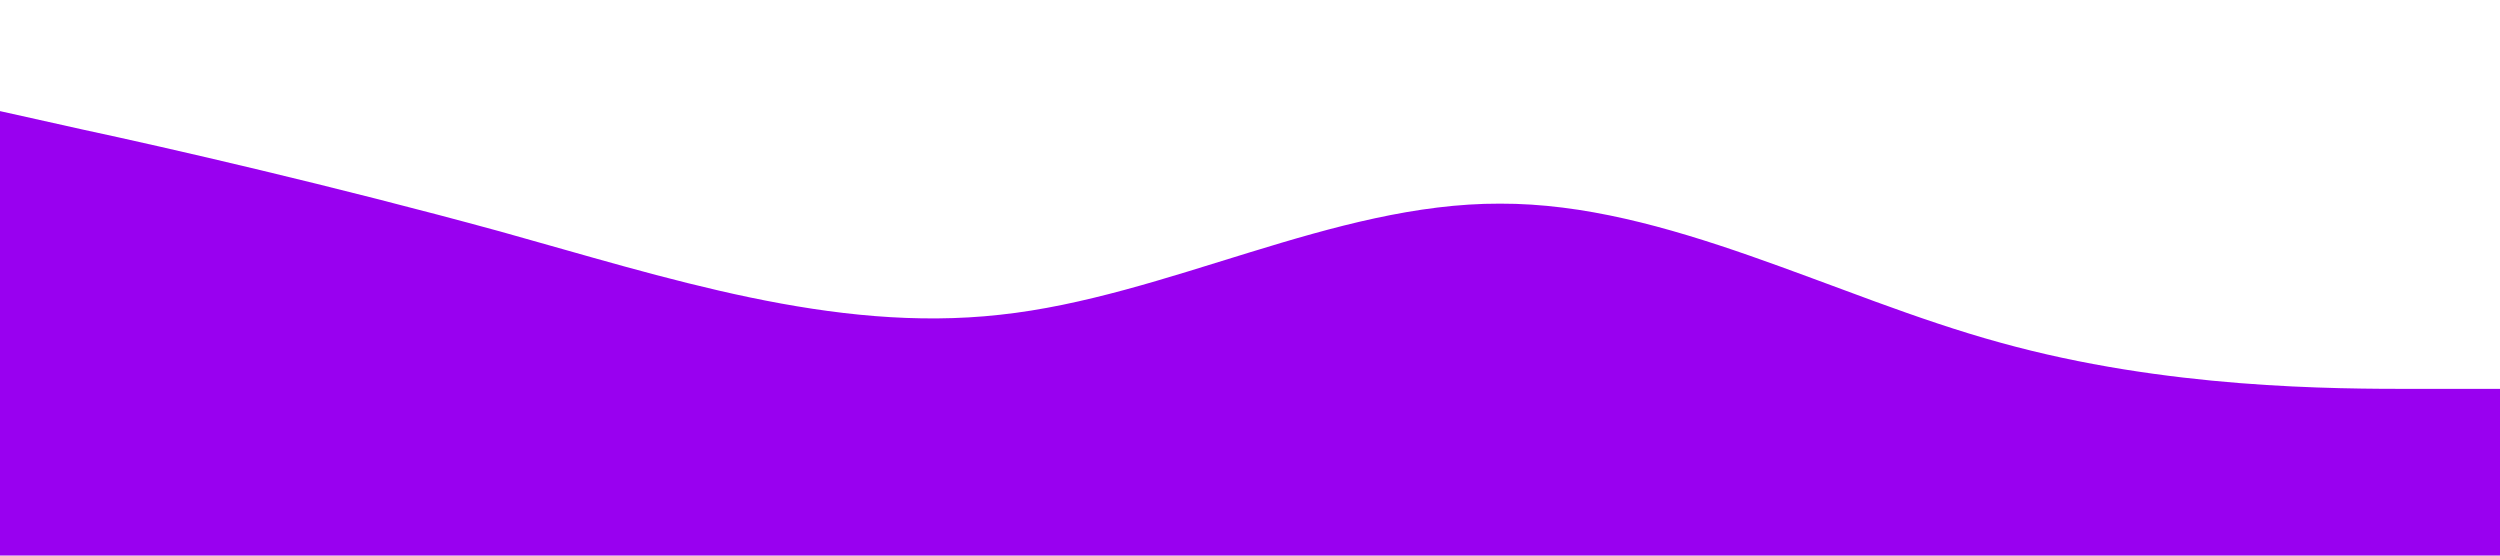 <?xml version="1.0" standalone="no"?><svg xmlns="http://www.w3.org/2000/svg" viewBox="0 0 1440 320"><path fill="#9900F0" fill-opacity="1" d="M0,64L48,74.7C96,85,192,107,288,133.3C384,160,480,192,576,181.3C672,171,768,117,864,117.3C960,117,1056,171,1152,197.3C1248,224,1344,224,1392,224L1440,224L1440,320L1392,320C1344,320,1248,320,1152,320C1056,320,960,320,864,320C768,320,672,320,576,320C480,320,384,320,288,320C192,320,96,320,48,320L0,320Z"></path></svg>